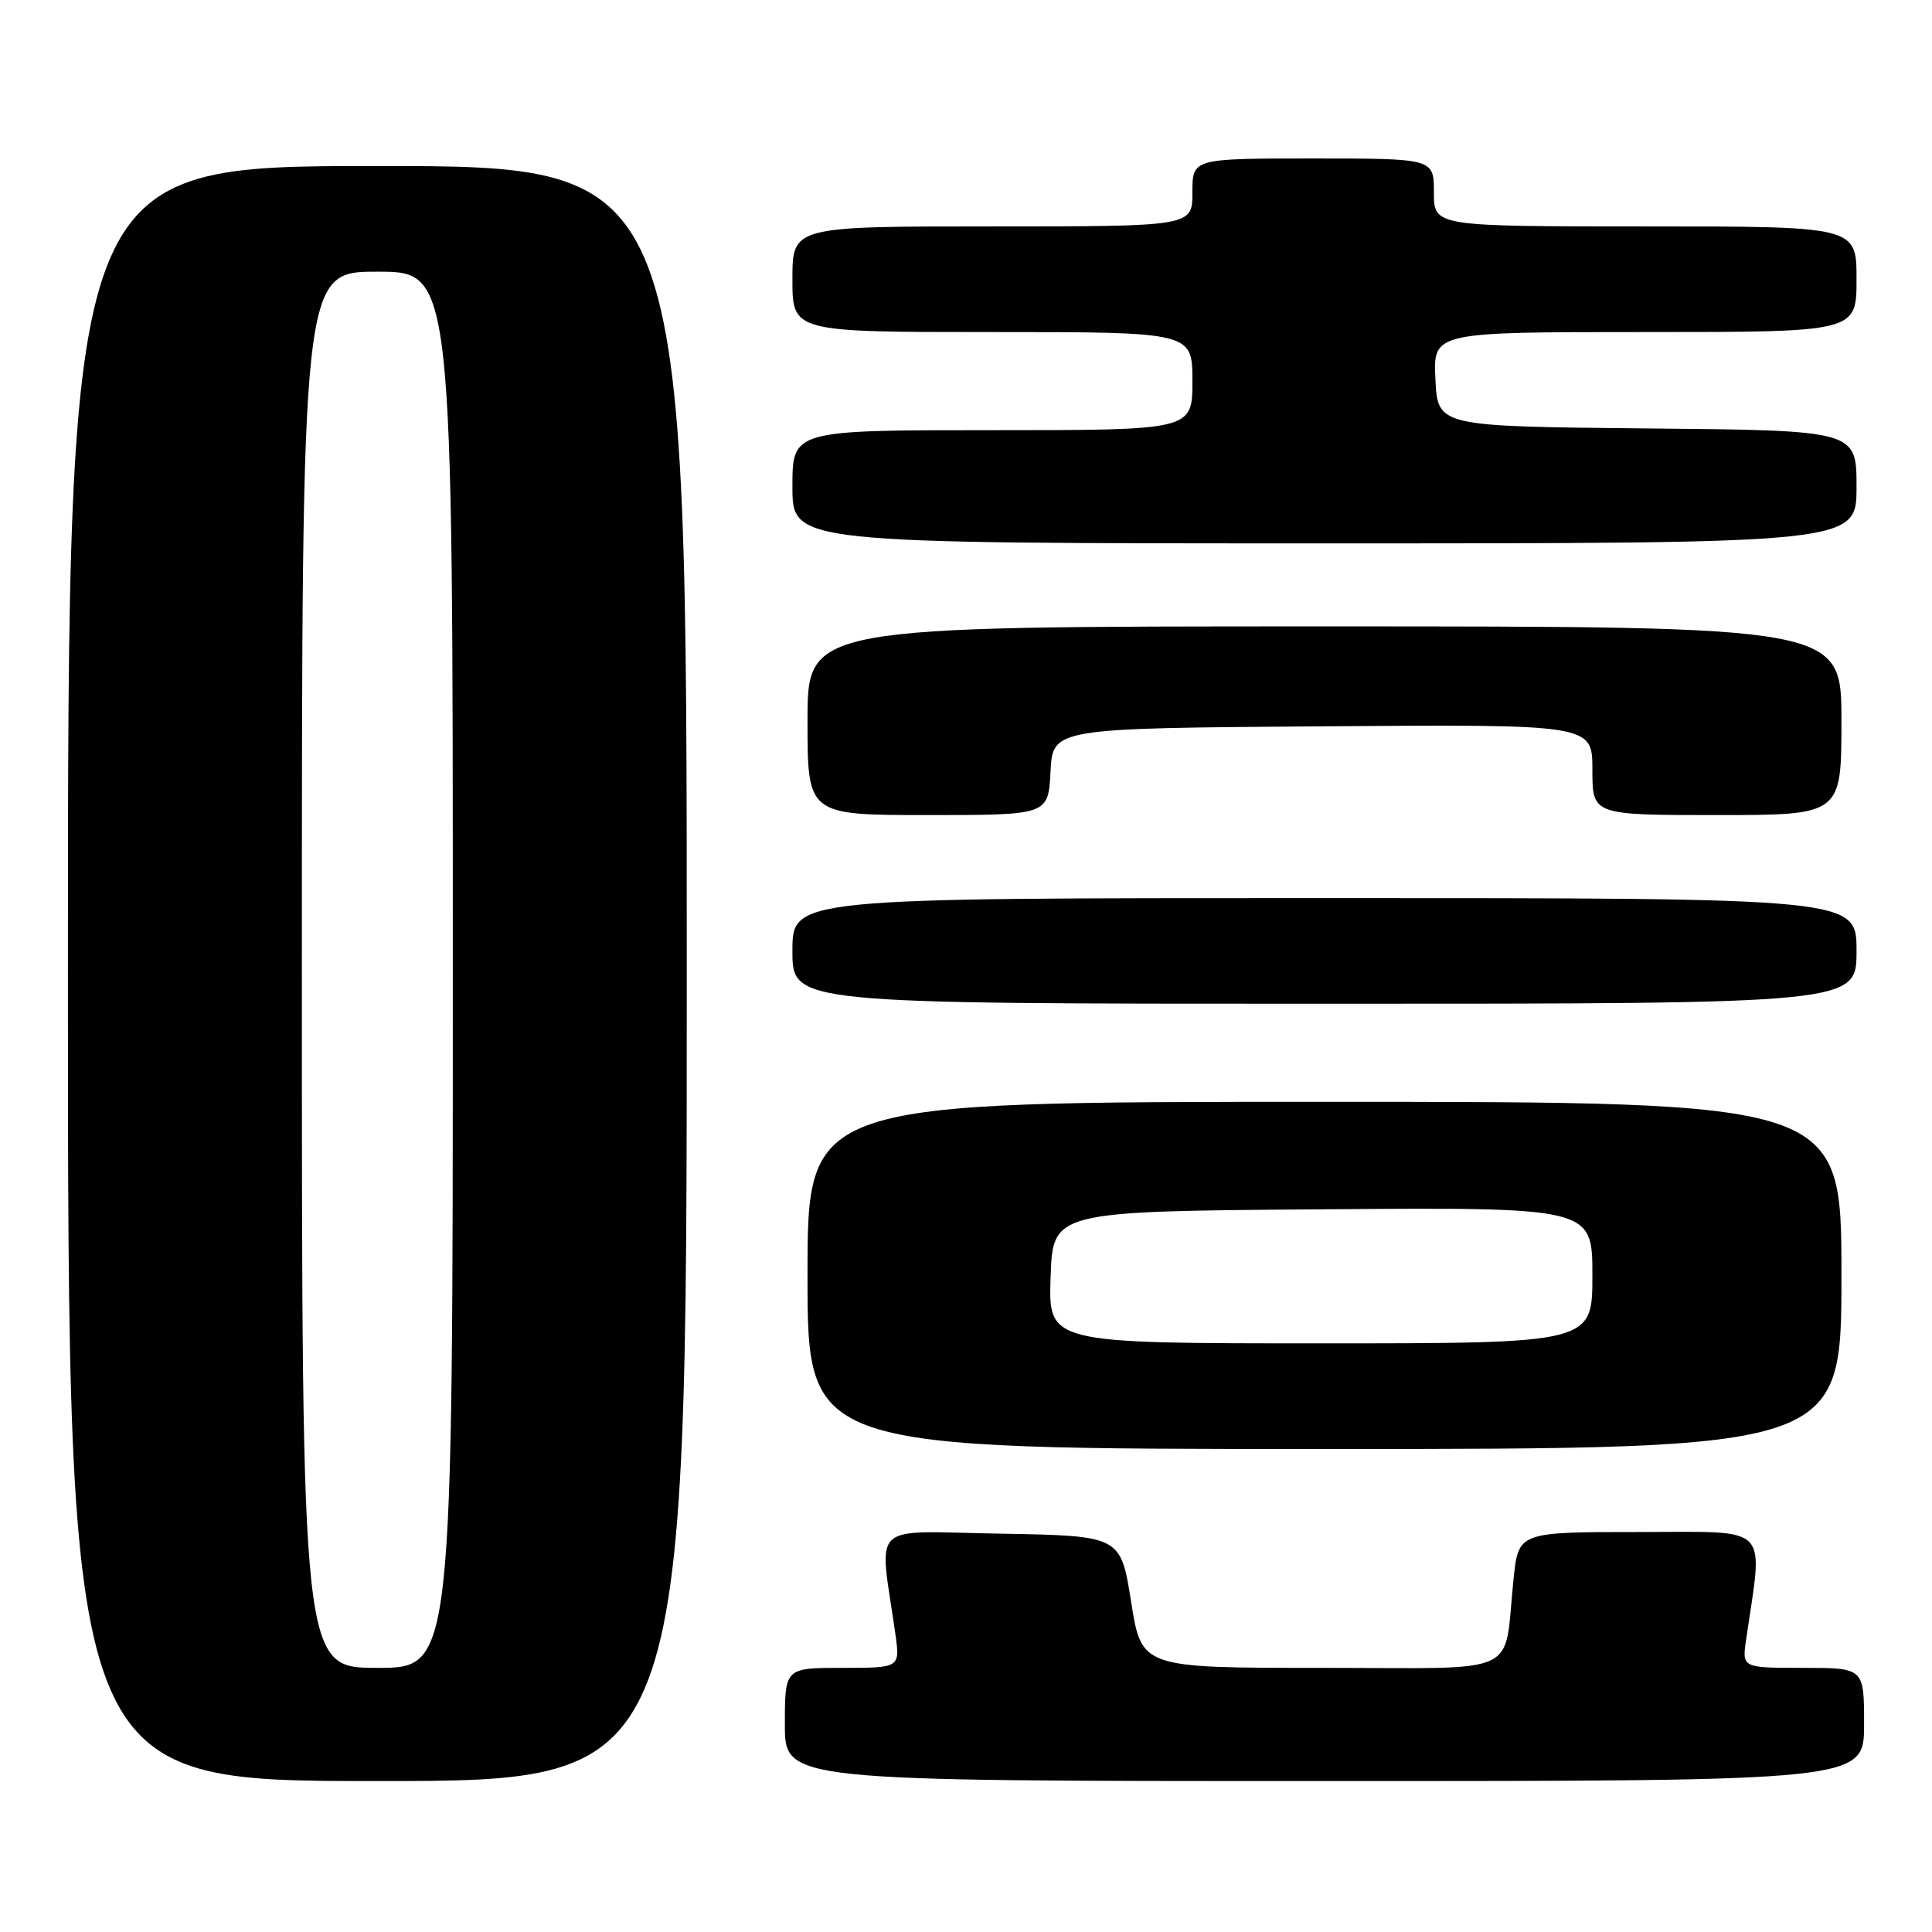 <?xml version="1.0" encoding="UTF-8" standalone="no"?>
<!DOCTYPE svg PUBLIC "-//W3C//DTD SVG 1.1//EN" "http://www.w3.org/Graphics/SVG/1.1/DTD/svg11.dtd" >
<svg xmlns="http://www.w3.org/2000/svg" xmlns:xlink="http://www.w3.org/1999/xlink" version="1.1" viewBox="0 0 256 256">
 <g >
 <path fill="currentColor"
d=" M 91.00 129.00 C 91.00 22.00 91.00 22.00 50.00 22.00 C 9.00 22.00 9.00 22.00 9.00 129.00 C 9.00 236.00 9.00 236.00 50.00 236.00 C 91.00 236.00 91.00 236.00 91.00 129.00 Z  M 247.00 228.50 C 247.00 221.00 247.00 221.00 238.91 221.00 C 230.82 221.00 230.82 221.00 231.37 217.25 C 233.63 201.73 234.90 203.00 217.19 203.00 C 201.20 203.00 201.20 203.00 200.55 209.25 C 199.18 222.36 202.14 221.00 175.05 221.00 C 151.26 221.00 151.26 221.00 149.88 212.25 C 148.49 203.50 148.49 203.50 132.60 203.22 C 114.85 202.92 116.49 201.35 118.64 216.50 C 119.27 221.00 119.27 221.00 111.64 221.00 C 104.00 221.00 104.00 221.00 104.00 228.50 C 104.00 236.00 104.00 236.00 175.50 236.00 C 247.00 236.00 247.00 236.00 247.00 228.50 Z  M 244.00 169.00 C 244.00 146.00 244.00 146.00 175.50 146.00 C 107.00 146.00 107.00 146.00 107.00 169.00 C 107.00 192.00 107.00 192.00 175.50 192.00 C 244.00 192.00 244.00 192.00 244.00 169.00 Z  M 246.00 126.00 C 246.00 119.00 246.00 119.00 175.50 119.00 C 105.00 119.00 105.00 119.00 105.00 126.00 C 105.00 133.00 105.00 133.00 175.50 133.00 C 246.00 133.00 246.00 133.00 246.00 126.00 Z  M 139.20 102.25 C 139.50 96.50 139.50 96.50 175.25 96.24 C 211.00 95.97 211.00 95.97 211.00 101.99 C 211.00 108.00 211.00 108.00 227.50 108.00 C 244.00 108.00 244.00 108.00 244.00 95.50 C 244.00 83.00 244.00 83.00 175.50 83.00 C 107.00 83.00 107.00 83.00 107.00 95.50 C 107.00 108.00 107.00 108.00 122.95 108.00 C 138.90 108.00 138.90 108.00 139.20 102.25 Z  M 246.00 64.52 C 246.00 57.03 246.00 57.03 218.25 56.77 C 190.50 56.50 190.50 56.50 190.20 50.25 C 189.90 44.00 189.90 44.00 217.95 44.00 C 246.00 44.00 246.00 44.00 246.00 37.00 C 246.00 30.00 246.00 30.00 218.00 30.00 C 190.00 30.00 190.00 30.00 190.00 25.50 C 190.00 21.00 190.00 21.00 174.00 21.00 C 158.00 21.00 158.00 21.00 158.00 25.50 C 158.00 30.00 158.00 30.00 131.50 30.00 C 105.00 30.00 105.00 30.00 105.00 37.00 C 105.00 44.00 105.00 44.00 131.50 44.00 C 158.00 44.00 158.00 44.00 158.00 50.50 C 158.00 57.00 158.00 57.00 131.50 57.00 C 105.00 57.00 105.00 57.00 105.00 64.50 C 105.00 72.00 105.00 72.00 175.50 72.00 C 246.00 72.00 246.00 72.00 246.00 64.52 Z  M 40.00 128.50 C 40.00 36.00 40.00 36.00 50.00 36.00 C 60.00 36.00 60.00 36.00 60.00 128.50 C 60.00 221.00 60.00 221.00 50.00 221.00 C 40.00 221.00 40.00 221.00 40.00 128.50 Z  M 139.21 169.25 C 139.50 160.50 139.50 160.50 175.25 160.24 C 211.00 159.97 211.00 159.97 211.00 168.99 C 211.00 178.00 211.00 178.00 174.96 178.00 C 138.92 178.00 138.92 178.00 139.21 169.25 Z "/>
</g>
</svg>
